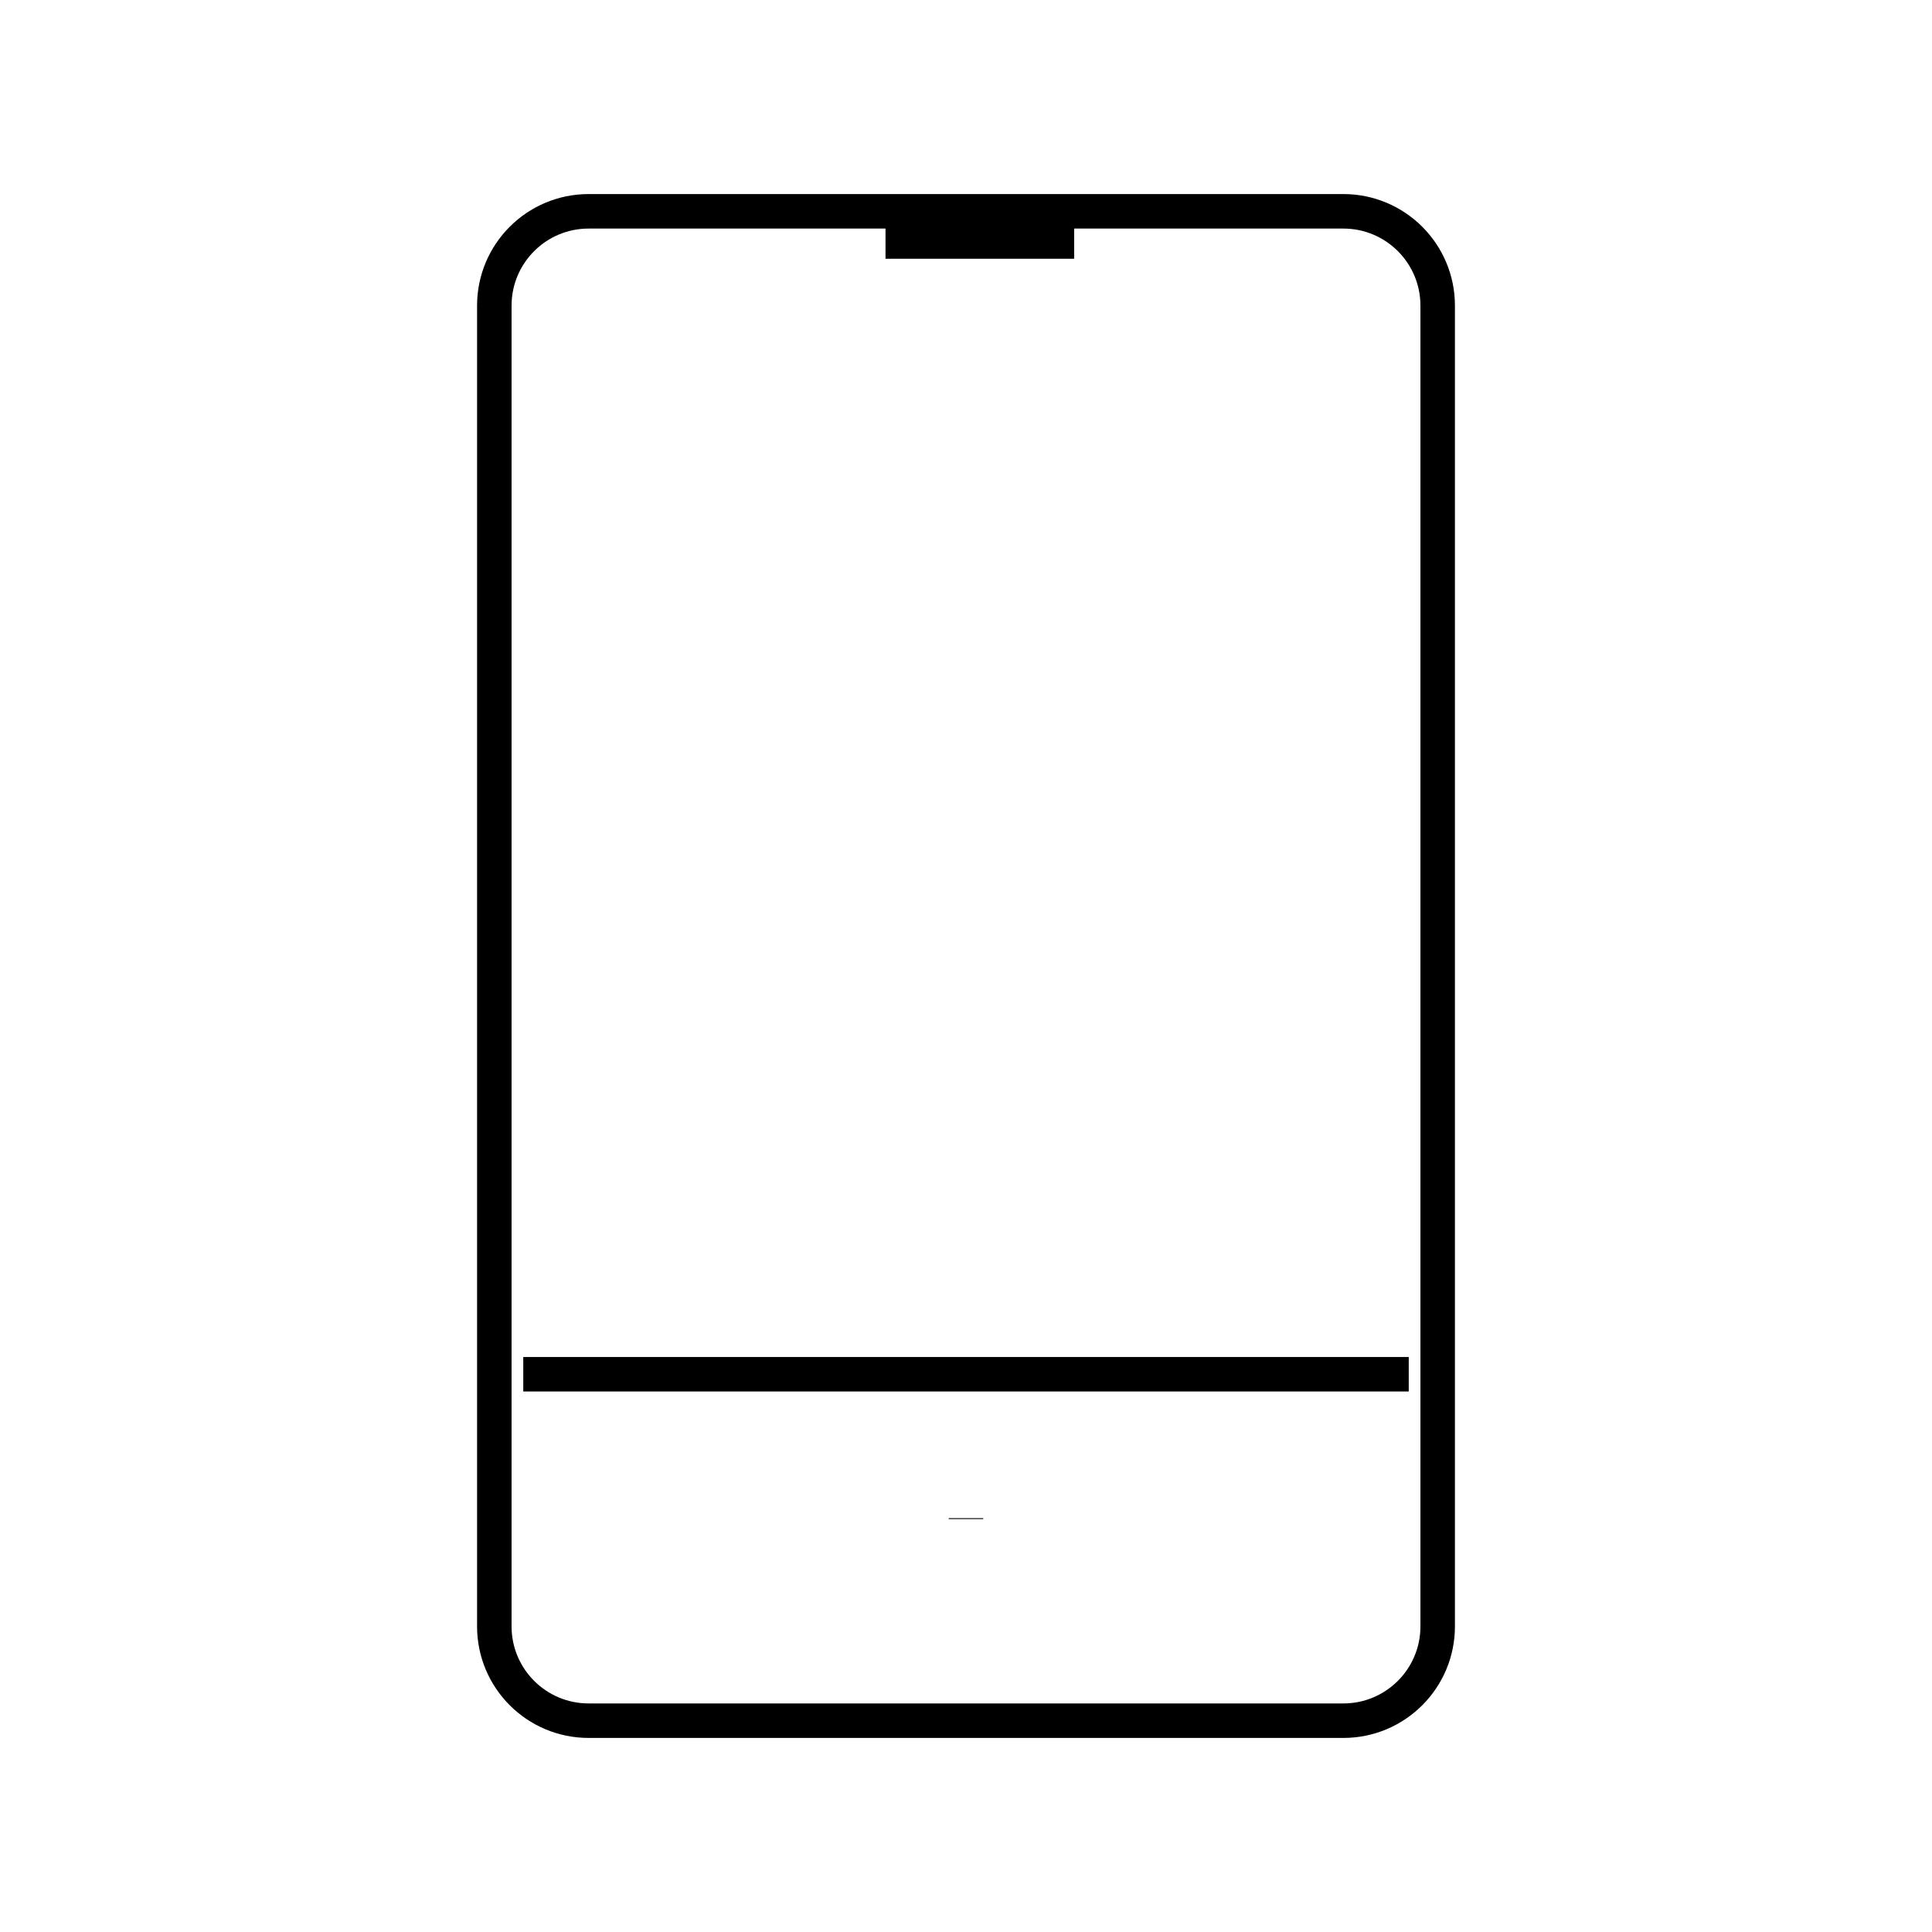<svg width="56" height="56" viewBox="0 0 56 56" fill="none" xmlns="http://www.w3.org/2000/svg">
<g clipPath="url(#clip0_829_868)">
<path d="M38.938 6.125H17.062C15.552 6.125 14.328 7.349 14.328 8.859V47.141C14.328 48.651 15.552 49.875 17.062 49.875H38.938C40.448 49.875 41.672 48.651 41.672 47.141V8.859C41.672 7.349 40.448 6.125 38.938 6.125Z" stroke="black" strokeWidth="2" strokeLinecap="round" strokeLinejoin="round"/>
<path d="M25.667 7H31.135" stroke="black" strokeWidth="3" strokeLinecap="round" strokeLinejoin="round"/>
<path d="M28 44.005V44.031" stroke="black" strokeWidth="2.5" strokeLinecap="round" strokeLinejoin="round"/>
<line x1="15.167" y1="39.833" x2="40.833" y2="39.833" stroke="black" strokeWidth="2"/>
</g>
<defs>
<clipPath id="clip0_829_868">
<rect width="56" height="56" fill="white"/>
</clipPath>
</defs>
</svg>
